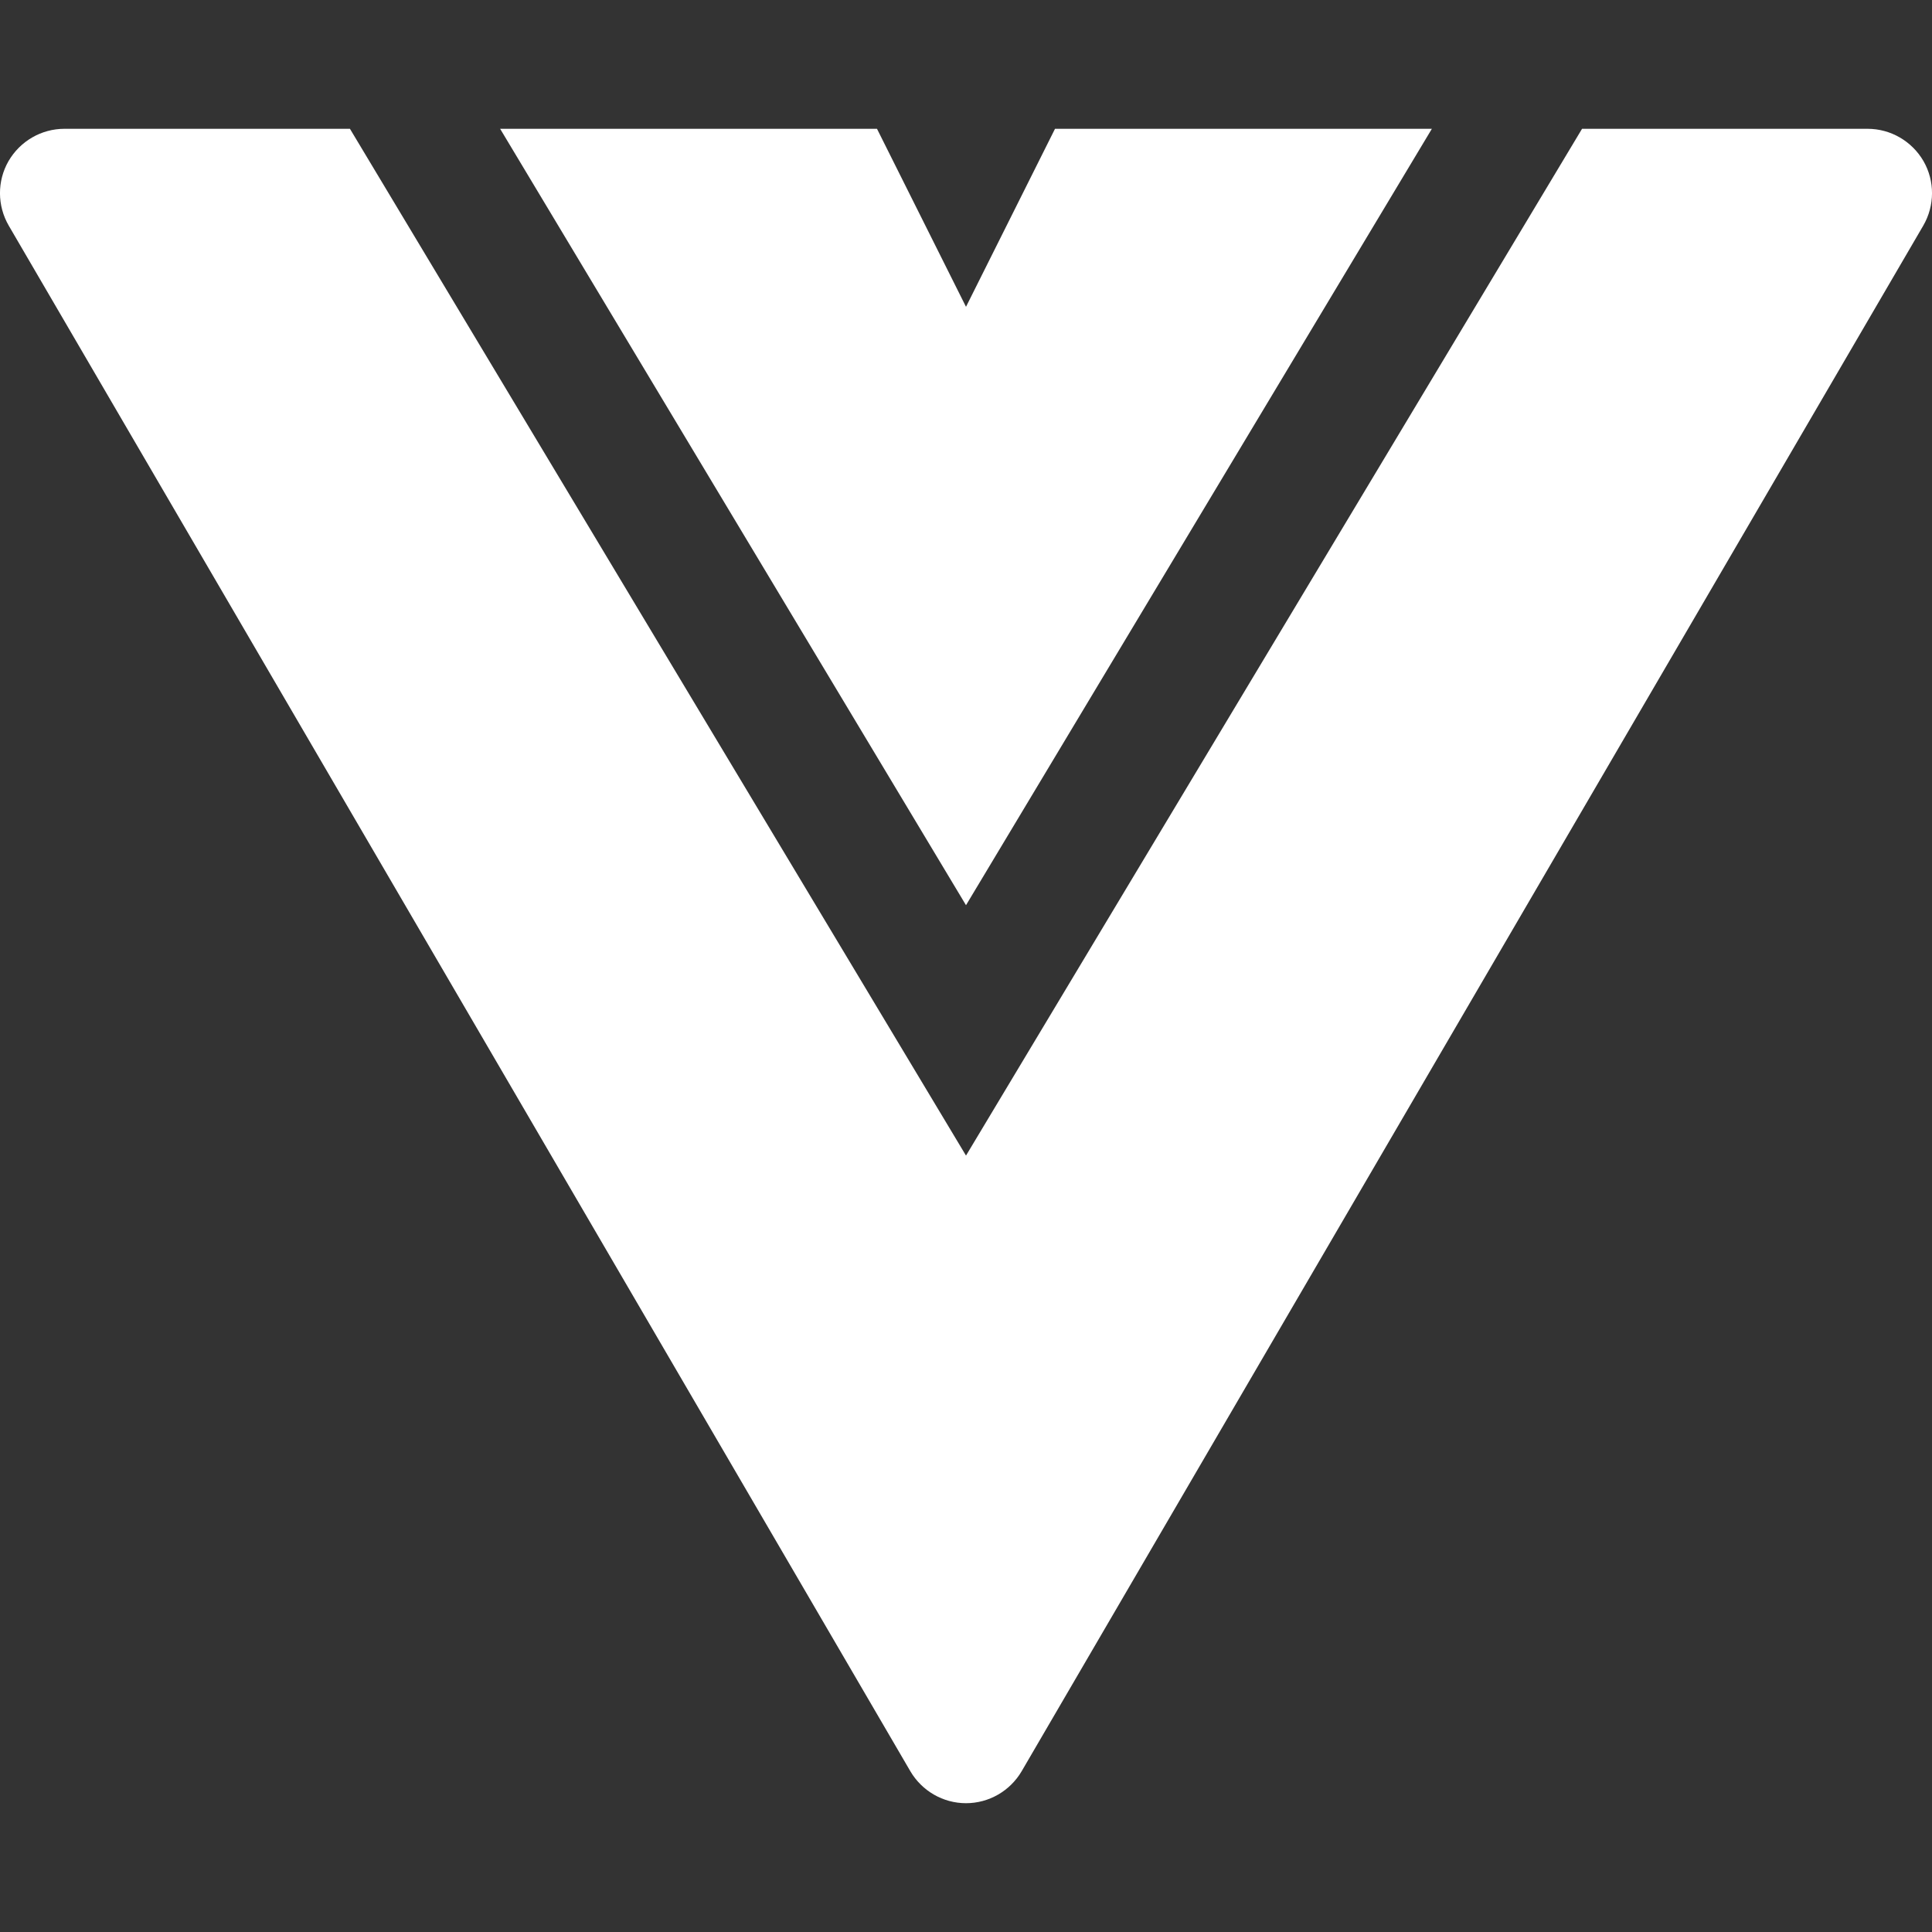 <svg width="15px" height="15px"  viewBox="0 0 15 15" fill="none" xmlns="http://www.w3.org/2000/svg">
<rect x="0" y="0" width="15" height="15" fill="#333333" stroke="none"/>
<path d="M2.717 1H0.5C0.321 1 0.156 1.096 0.066 1.251C-0.023 1.406 -0.022 1.597 0.068 1.752L7.068 13.752C7.158 13.905 7.322 14 7.5 14C7.678 14 7.842 13.905 7.932 13.752L14.932 1.752C15.022 1.597 15.023 1.406 14.934 1.251C14.844 1.096 14.679 1 14.5 1H12.283L7.5 8.972L2.717 1Z" fill="white"/>
<path d="M11.117 1H8.191L7.5 2.382L6.809 1H3.883L7.5 7.028L11.117 1Z" fill="white"/>
</svg>
